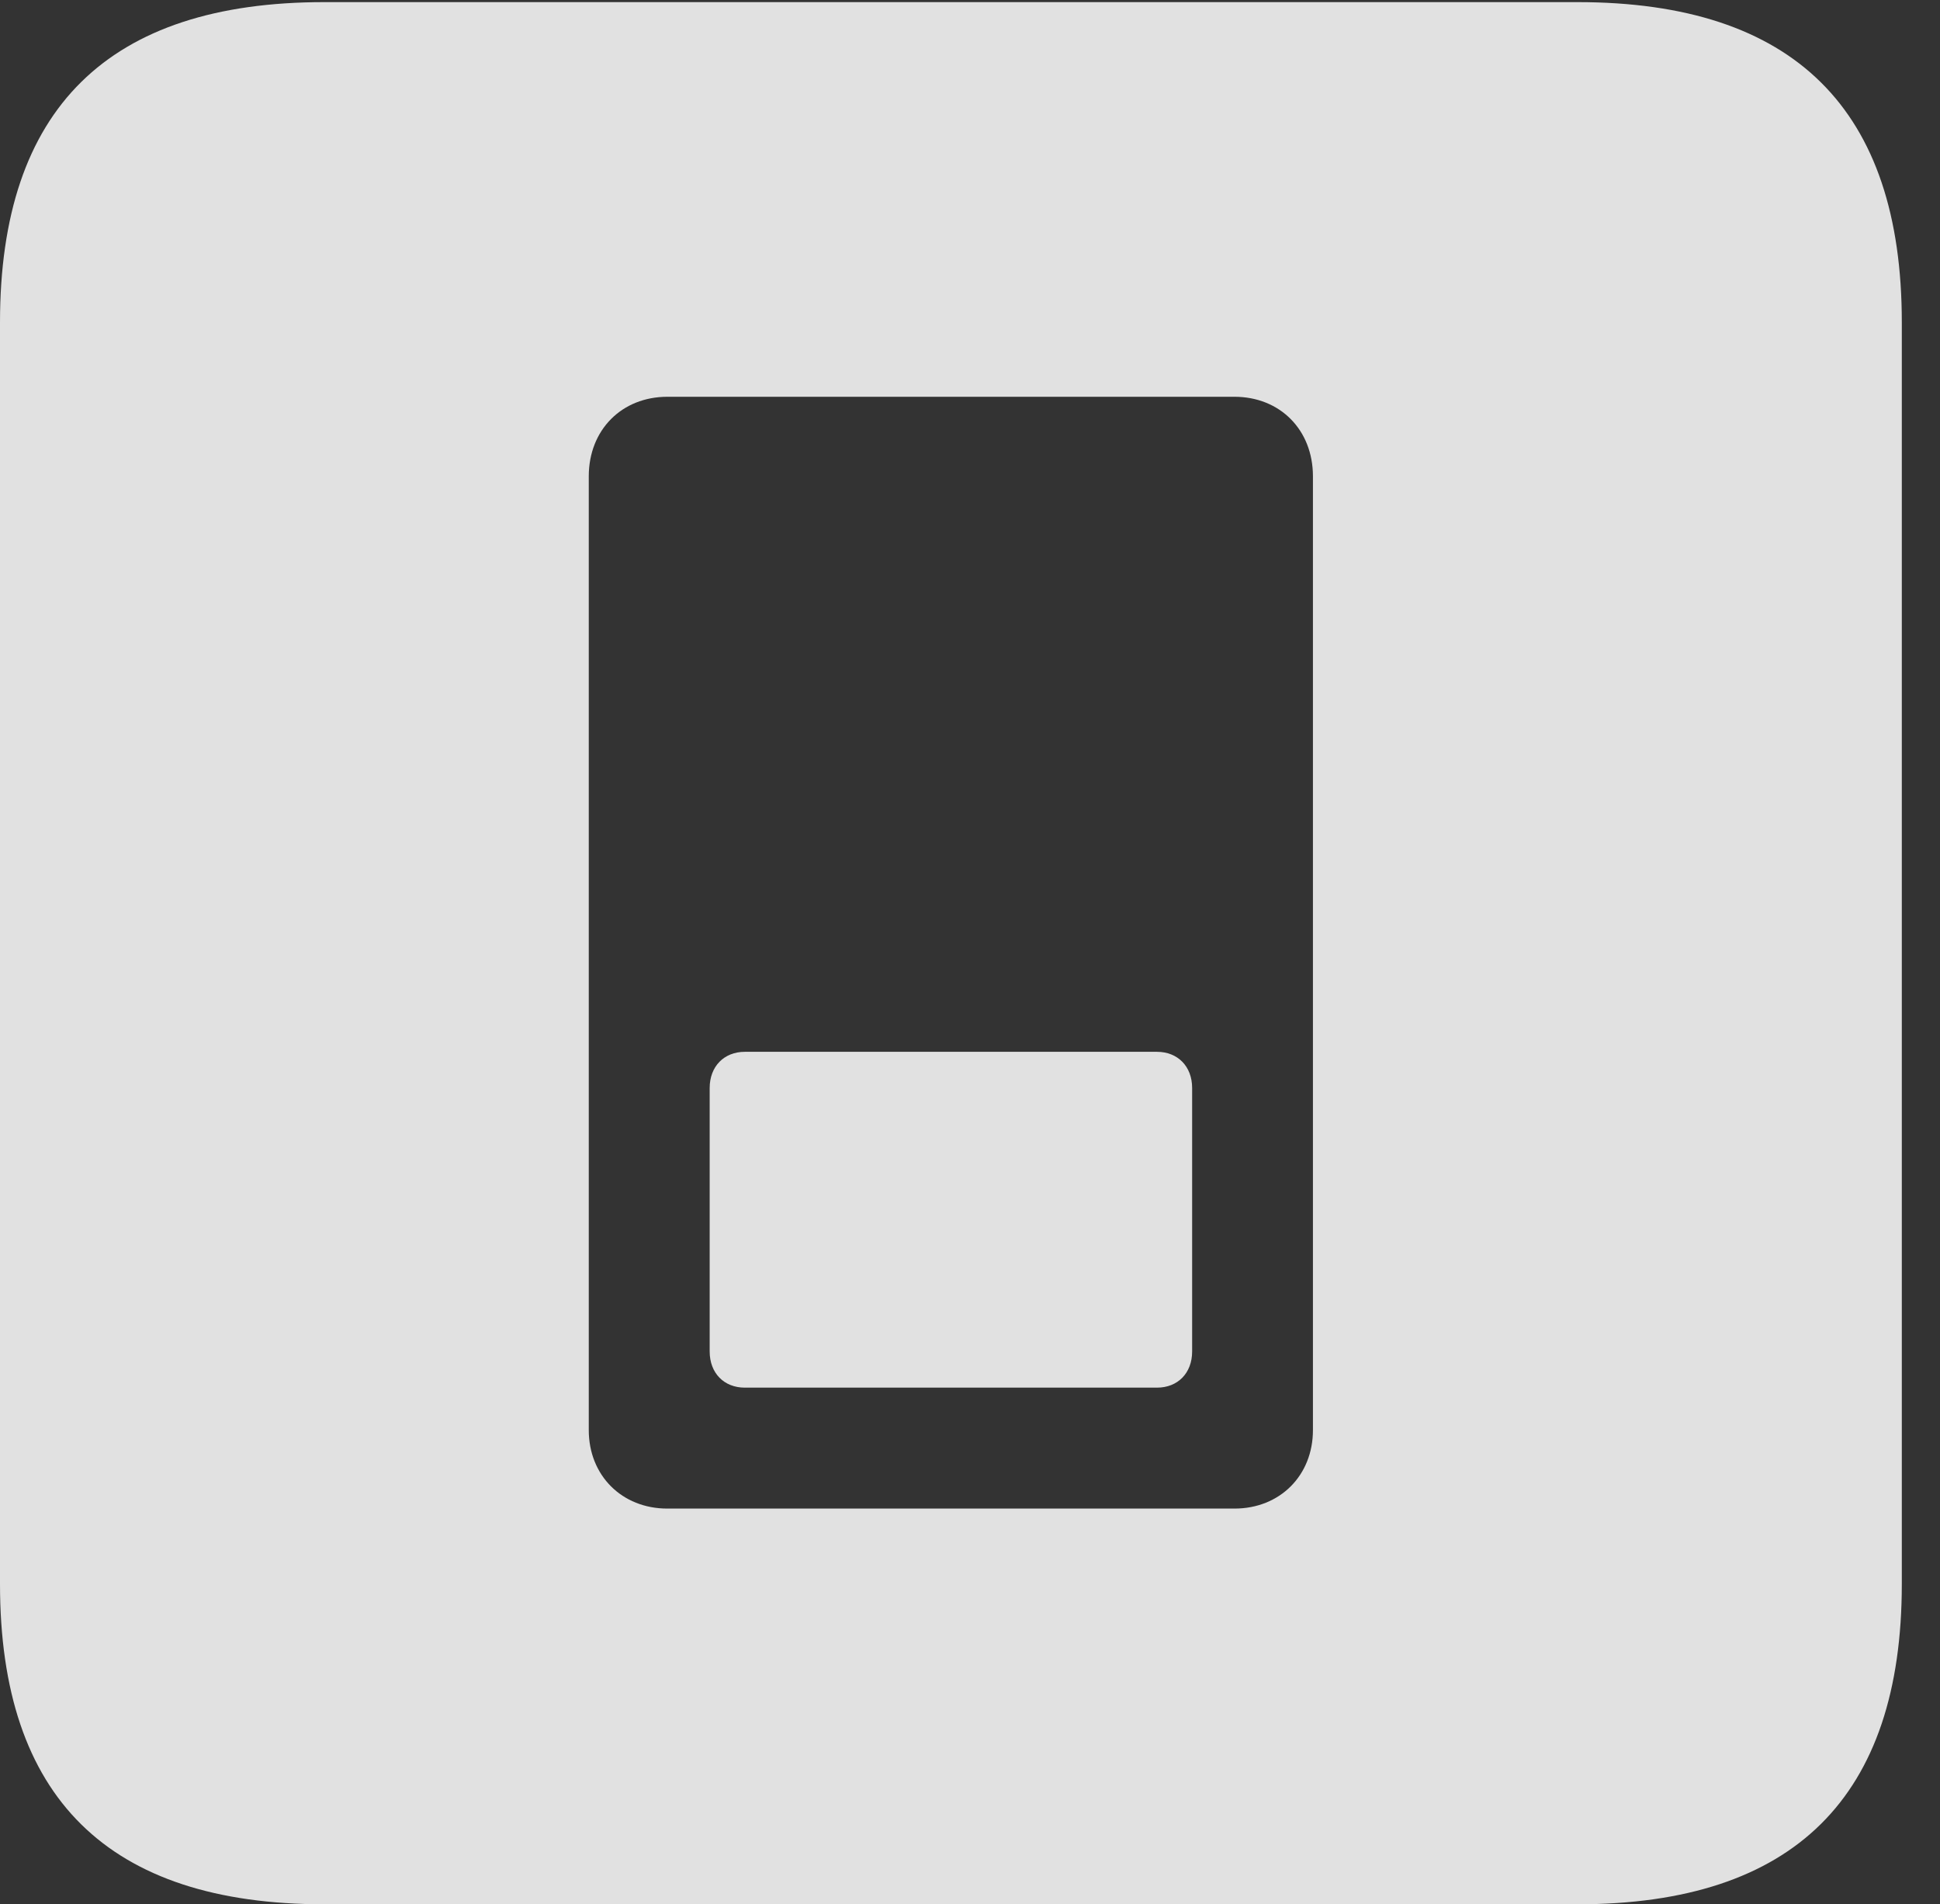 <?xml version="1.0" encoding="UTF-8"?>
<!--Generator: Apple Native CoreSVG 232.5-->
<!DOCTYPE svg
PUBLIC "-//W3C//DTD SVG 1.1//EN"
       "http://www.w3.org/Graphics/SVG/1.1/DTD/svg11.dtd">
<svg version="1.1" xmlns="http://www.w3.org/2000/svg" xmlns:xlink="http://www.w3.org/1999/xlink" width="18.34" height="17.998">
 <rect width="100%" height="100%" fill="#333333" stroke="none"/>
 <g>
  <rect height="17.998" opacity="0" width="18.34" x="0" y="0"/>
  <path d="M17.979 3.047L17.979 14.971C17.979 16.982 16.963 17.998 14.912 17.998L3.066 17.998C1.025 17.998 0 16.992 0 14.971L0 3.047C0 1.025 1.025 0.02 3.066 0.02L14.912 0.02C16.963 0.02 17.979 1.035 17.979 3.047ZM6.309 3.75C5.879 3.75 5.566 4.062 5.566 4.502L5.566 13.516C5.566 13.945 5.879 14.258 6.309 14.258L11.67 14.258C12.1 14.258 12.412 13.945 12.412 13.516L12.412 4.502C12.412 4.062 12.1 3.75 11.67 3.75ZM11.27 10.283L11.27 12.773C11.27 12.979 11.133 13.115 10.938 13.115L7.041 13.115C6.846 13.115 6.709 12.979 6.709 12.773L6.709 10.283C6.709 10.078 6.846 9.941 7.041 9.941L10.938 9.941C11.133 9.941 11.27 10.078 11.27 10.283Z" fill="#ffffff" fill-opacity="0.85"/>
 </g>
</svg>
